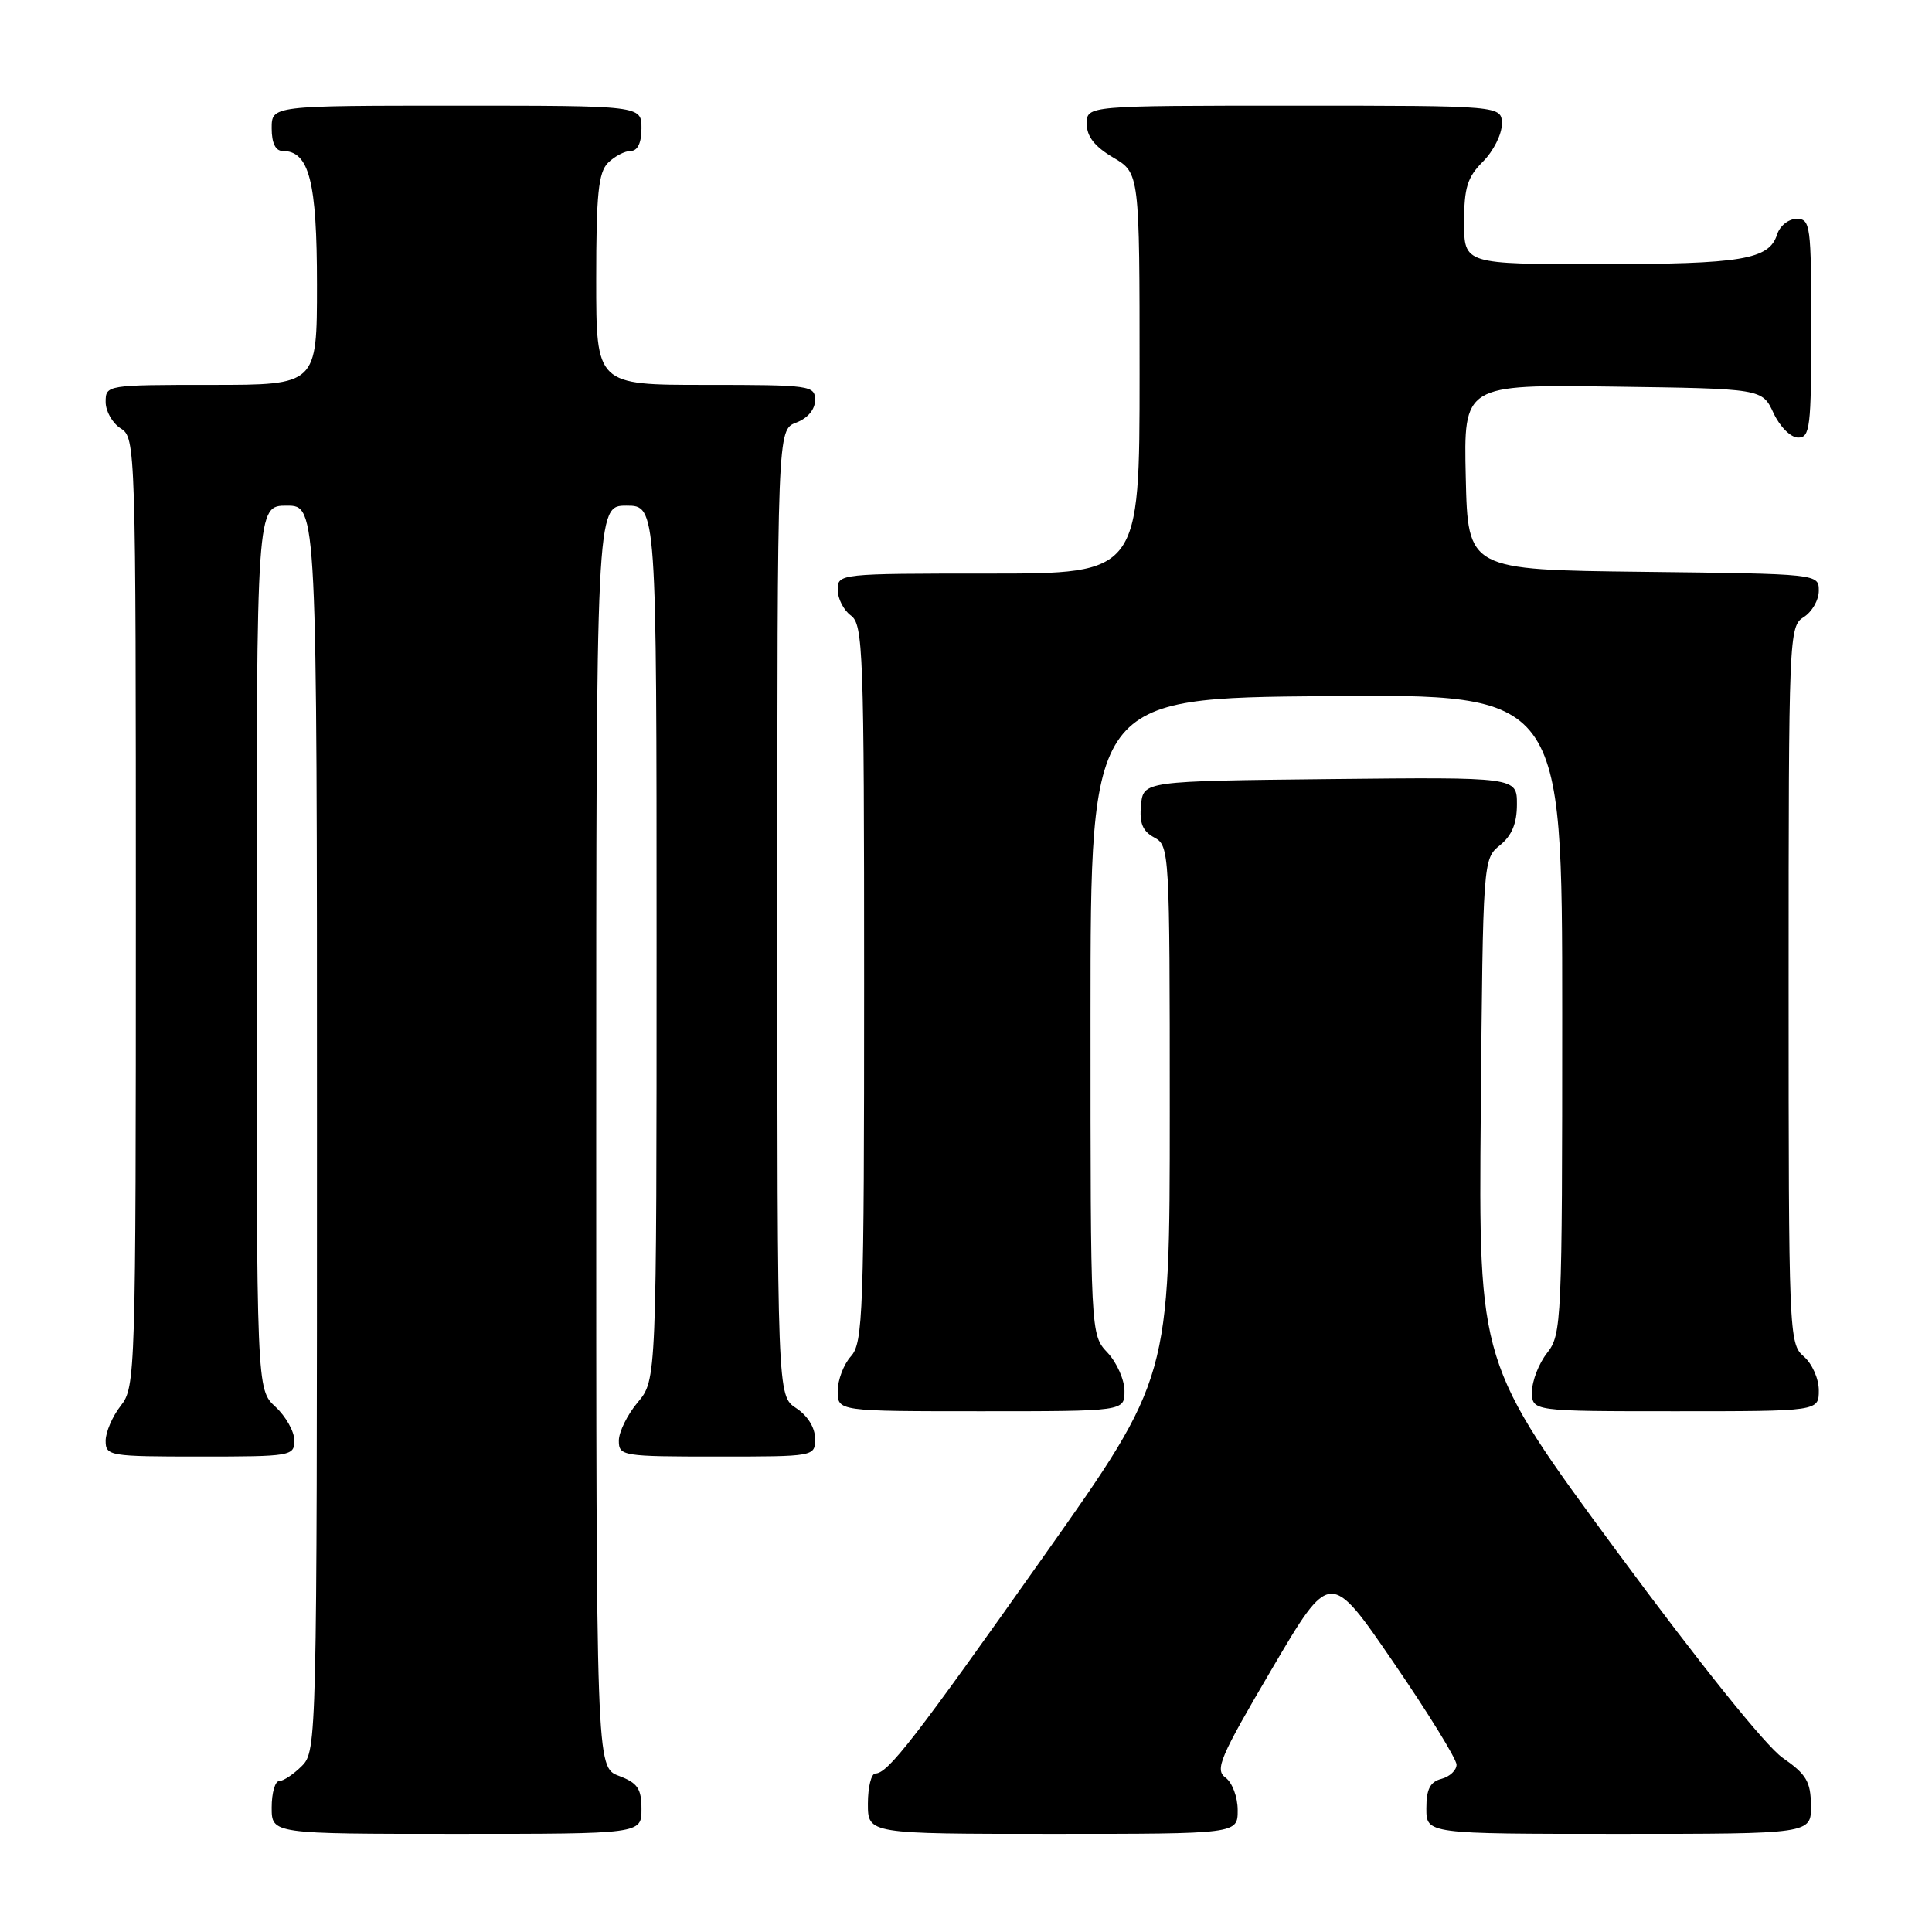 <?xml version="1.0" encoding="UTF-8" standalone="no"?>
<!DOCTYPE svg PUBLIC "-//W3C//DTD SVG 1.1//EN" "http://www.w3.org/Graphics/SVG/1.1/DTD/svg11.dtd" >
<svg xmlns="http://www.w3.org/2000/svg" xmlns:xlink="http://www.w3.org/1999/xlink" version="1.1" viewBox="0 0 256 256">
 <g >
 <path fill="currentColor"
d=" M 85.00 239.72 C 85.00 236.99 84.49 236.25 82.00 235.31 C 79.00 234.17 79.00 234.17 79.00 150.59 C 79.00 67.00 79.00 67.00 83.00 67.00 C 87.00 67.00 87.00 67.00 87.00 124.92 C 87.00 182.85 87.00 182.85 84.50 185.82 C 83.13 187.45 82.00 189.74 82.00 190.89 C 82.00 192.93 82.45 193.00 95.00 193.00 C 108.00 193.00 108.00 193.00 108.00 190.62 C 108.00 189.17 107.01 187.58 105.50 186.59 C 103.00 184.95 103.00 184.95 103.00 120.95 C 103.00 56.95 103.00 56.95 105.50 56.00 C 107.03 55.42 108.00 54.26 108.00 53.02 C 108.00 51.08 107.39 51.00 93.50 51.00 C 79.00 51.00 79.00 51.00 79.00 37.07 C 79.00 25.74 79.29 22.85 80.57 21.57 C 81.44 20.71 82.79 20.00 83.57 20.00 C 84.49 20.00 85.00 18.93 85.00 17.00 C 85.00 14.00 85.00 14.00 60.50 14.00 C 36.00 14.00 36.00 14.00 36.00 17.00 C 36.00 18.95 36.51 20.00 37.44 20.00 C 40.97 20.00 42.00 24.01 42.00 37.72 C 42.00 51.00 42.00 51.00 28.00 51.00 C 14.13 51.00 14.00 51.02 14.00 53.26 C 14.00 54.50 14.90 56.08 16.00 56.77 C 17.97 58.00 18.00 59.10 18.00 120.87 C 18.00 182.22 17.95 183.79 16.00 186.27 C 14.90 187.67 14.00 189.76 14.00 190.91 C 14.00 192.92 14.48 193.00 26.50 193.00 C 38.60 193.00 39.00 192.93 39.00 190.86 C 39.00 189.69 37.88 187.69 36.50 186.41 C 34.00 184.10 34.00 184.10 34.00 125.55 C 34.00 67.00 34.00 67.00 38.00 67.00 C 42.00 67.00 42.00 67.00 42.00 149.50 C 42.00 230.67 41.97 232.03 40.00 234.00 C 38.90 235.10 37.55 236.00 37.00 236.00 C 36.45 236.00 36.00 237.57 36.00 239.50 C 36.00 243.00 36.00 243.00 60.50 243.00 C 85.00 243.00 85.00 243.00 85.00 239.72 Z  M 164.00 239.86 C 164.00 238.12 163.28 236.19 162.38 235.54 C 160.95 234.49 161.65 232.84 168.51 221.18 C 176.25 208.01 176.25 208.01 184.62 220.24 C 189.23 226.96 193.00 233.08 193.00 233.83 C 193.00 234.57 192.10 235.42 191.00 235.71 C 189.50 236.10 189.00 237.07 189.00 239.62 C 189.00 243.00 189.00 243.00 214.50 243.00 C 240.00 243.00 240.00 243.00 239.96 239.25 C 239.93 236.07 239.36 235.11 236.21 232.92 C 233.98 231.37 225.20 220.43 214.21 205.52 C 195.92 180.70 195.92 180.70 196.21 147.26 C 196.50 113.95 196.51 113.81 198.75 112.00 C 200.33 110.72 201.00 109.11 201.00 106.57 C 201.00 102.97 201.00 102.97 176.25 103.23 C 151.50 103.50 151.50 103.50 151.19 106.68 C 150.96 109.07 151.40 110.14 152.94 110.97 C 154.96 112.05 155.00 112.76 155.00 147.33 C 155.00 182.59 155.00 182.59 138.42 206.04 C 121.16 230.47 117.65 235.00 115.99 235.00 C 115.45 235.00 115.00 236.80 115.00 239.00 C 115.00 243.00 115.00 243.00 139.50 243.00 C 164.00 243.00 164.00 243.00 164.00 239.86 Z  M 149.00 184.31 C 149.00 182.84 147.99 180.55 146.75 179.23 C 144.50 176.84 144.50 176.84 144.50 134.67 C 144.50 92.50 144.50 92.50 175.75 92.24 C 207.00 91.97 207.00 91.97 207.00 134.35 C 207.00 175.22 206.93 176.82 205.00 179.27 C 203.90 180.67 203.00 182.98 203.00 184.41 C 203.00 187.00 203.00 187.00 222.00 187.00 C 241.00 187.00 241.00 187.00 241.00 184.22 C 241.00 182.68 240.11 180.68 239.00 179.73 C 237.05 178.06 237.00 176.78 237.00 130.52 C 237.00 84.10 237.05 82.99 239.00 81.77 C 240.10 81.08 241.00 79.51 241.00 78.28 C 241.00 76.04 241.00 76.04 217.75 75.77 C 194.50 75.50 194.50 75.50 194.22 63.23 C 193.94 50.96 193.94 50.96 213.72 51.23 C 233.50 51.50 233.50 51.50 235.00 54.73 C 235.84 56.54 237.27 57.97 238.25 57.98 C 239.84 58.00 240.00 56.65 240.00 43.50 C 240.00 29.84 239.89 29.00 238.07 29.00 C 237.00 29.00 235.84 29.92 235.48 31.06 C 234.42 34.40 230.83 35.00 211.93 35.00 C 194.00 35.00 194.00 35.00 194.00 29.45 C 194.00 24.87 194.43 23.47 196.50 21.41 C 197.88 20.03 199.00 17.80 199.00 16.45 C 199.00 14.00 199.00 14.00 171.50 14.00 C 144.00 14.00 144.00 14.00 144.00 16.40 C 144.00 18.09 145.05 19.42 147.50 20.87 C 151.00 22.93 151.00 22.93 151.00 49.47 C 151.00 76.00 151.00 76.00 131.00 76.00 C 111.23 76.00 111.00 76.02 111.00 78.14 C 111.00 79.32 111.79 80.86 112.75 81.56 C 114.37 82.75 114.50 86.25 114.50 130.31 C 114.50 174.13 114.36 177.94 112.75 179.72 C 111.79 180.79 111.00 182.86 111.00 184.33 C 111.00 187.00 111.00 187.00 130.00 187.00 C 149.00 187.00 149.00 187.00 149.00 184.31 Z "/>
</g>
</svg>